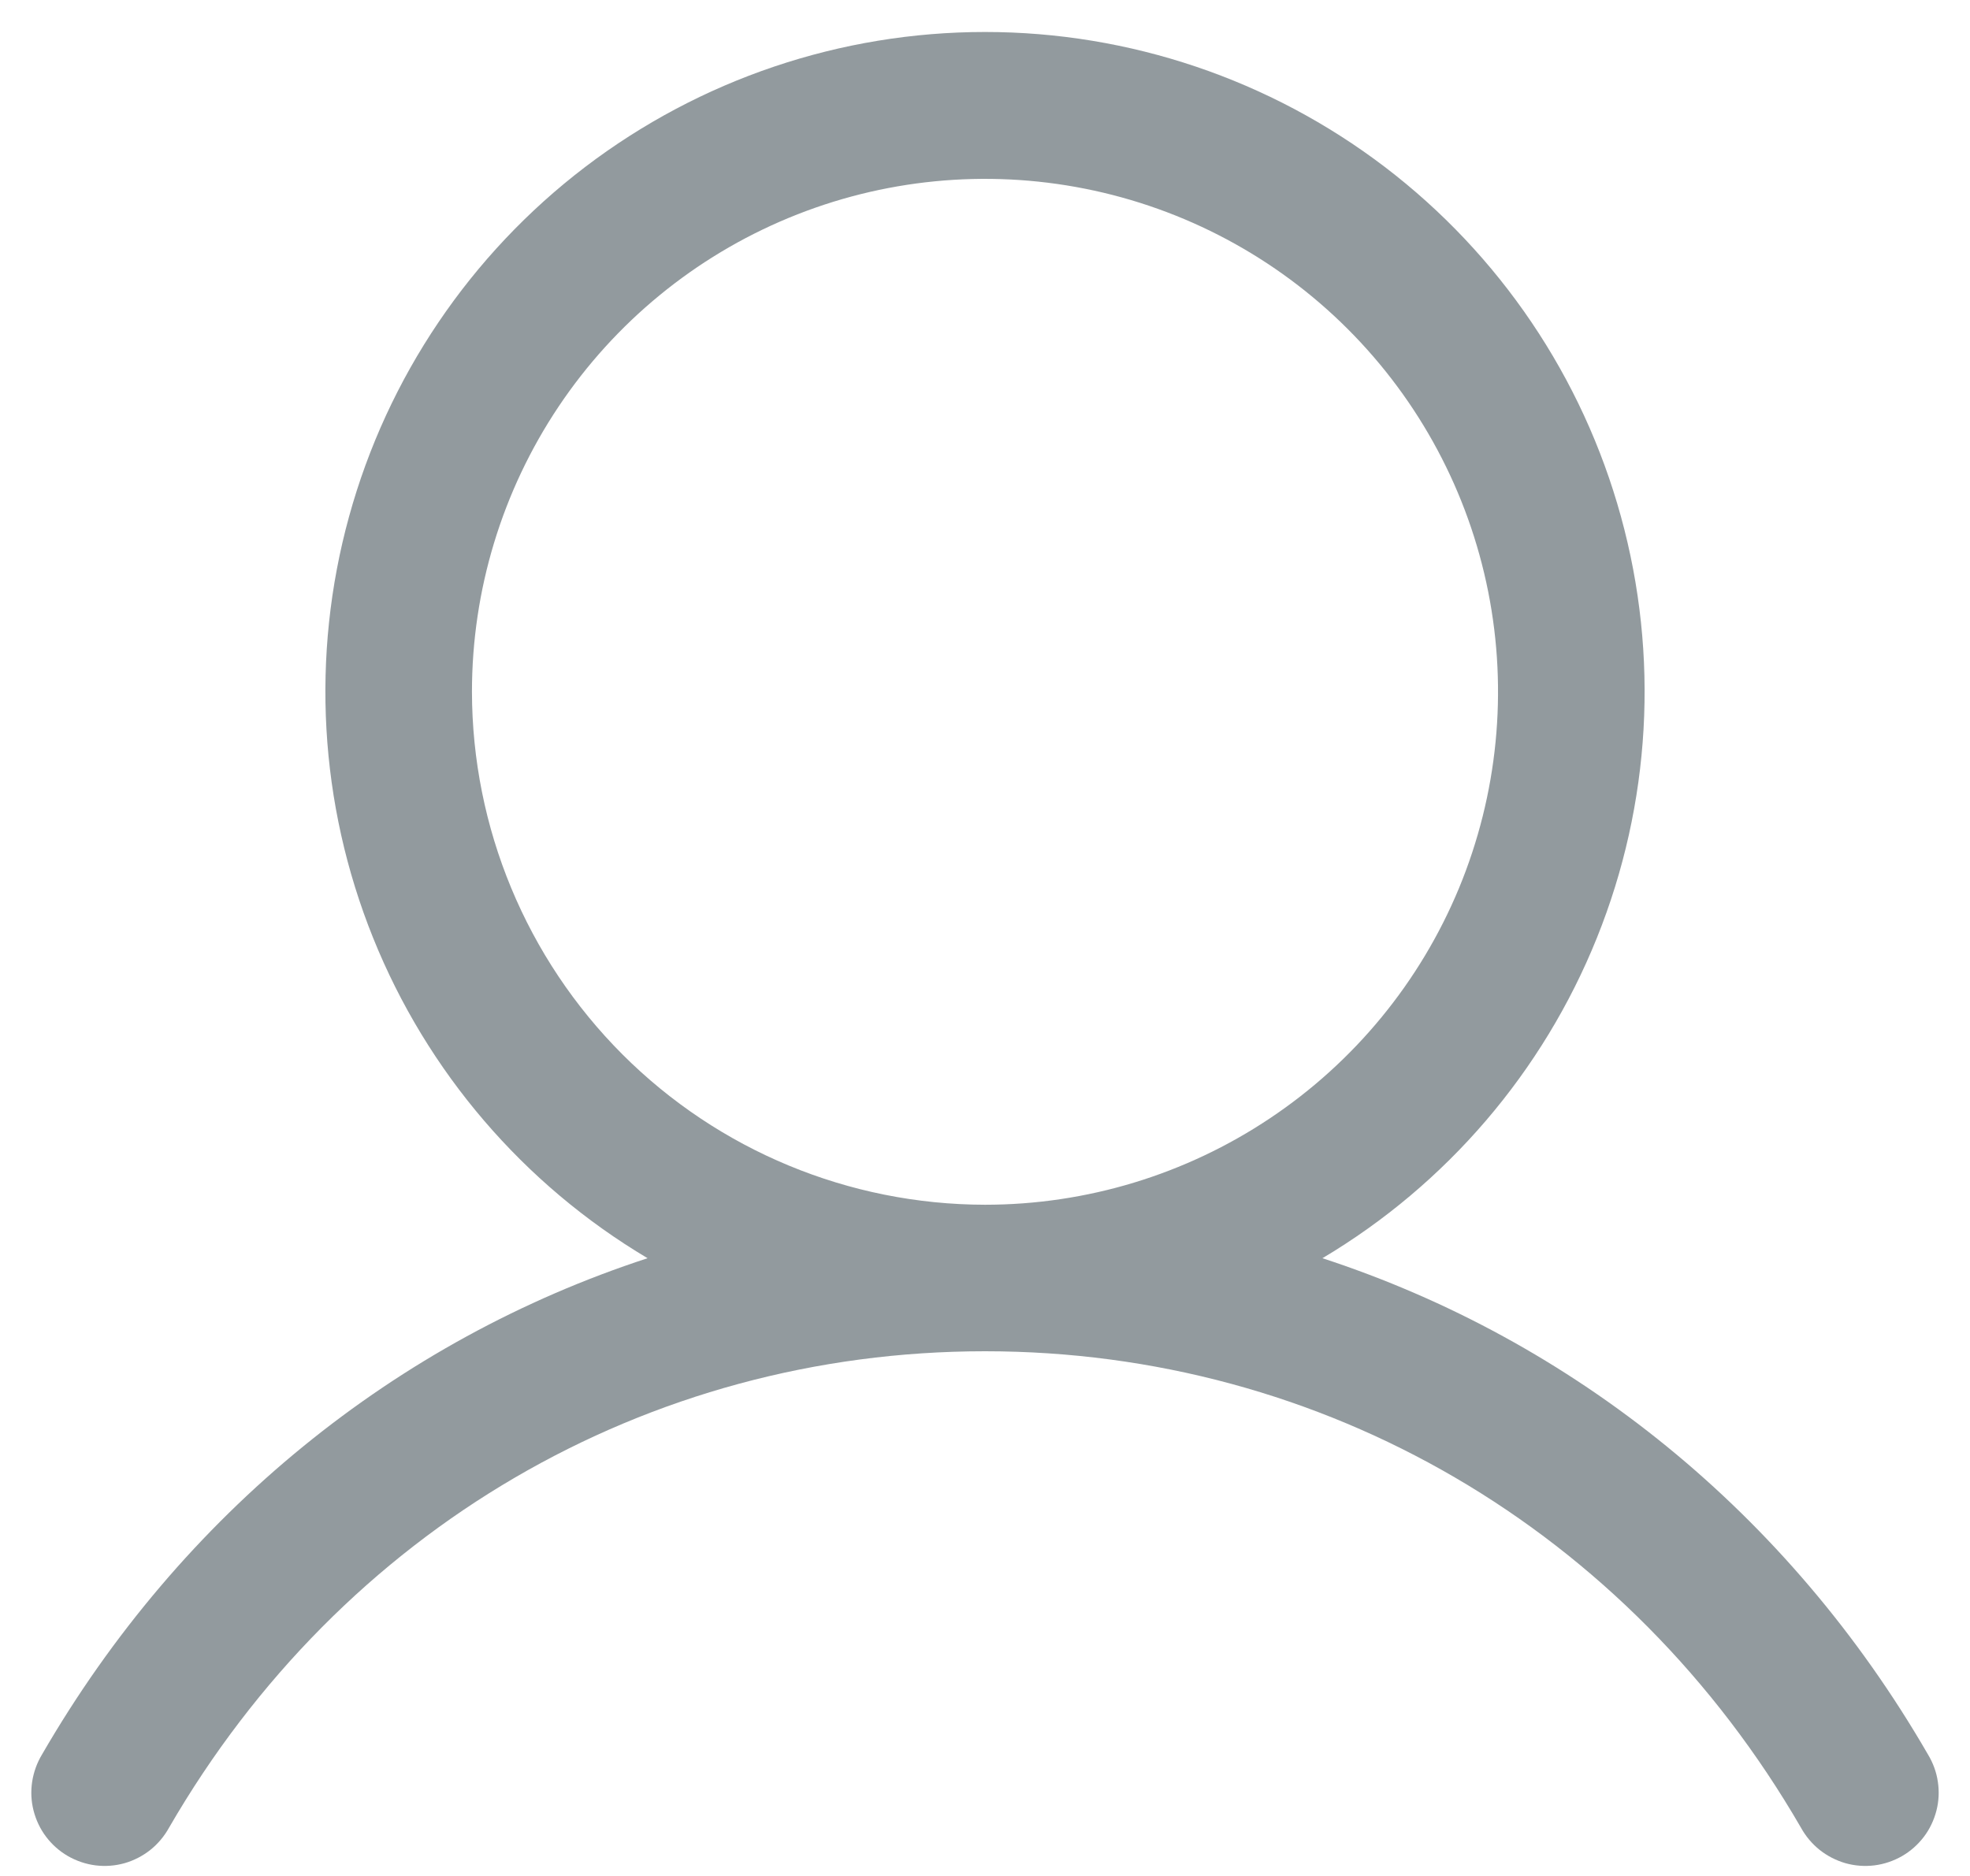 <svg width="21" height="20" viewBox="0 0 21 20" fill="none" xmlns="http://www.w3.org/2000/svg">
<path d="M20.551 18.703C19.064 16.132 16.771 14.288 14.097 13.414C15.42 12.627 16.448 11.427 17.023 9.998C17.598 8.57 17.688 6.992 17.279 5.507C16.871 4.023 15.986 2.713 14.762 1.78C13.537 0.847 12.04 0.341 10.5 0.341C8.96 0.341 7.463 0.847 6.238 1.78C5.014 2.713 4.129 4.023 3.721 5.507C3.312 6.992 3.402 8.57 3.977 9.998C4.552 11.427 5.58 12.627 6.903 13.414C4.229 14.287 1.937 16.131 0.449 18.703C0.395 18.792 0.359 18.891 0.343 18.994C0.327 19.098 0.332 19.203 0.358 19.304C0.384 19.405 0.429 19.5 0.492 19.583C0.555 19.666 0.634 19.736 0.724 19.788C0.815 19.84 0.915 19.874 1.018 19.887C1.122 19.9 1.227 19.892 1.327 19.864C1.428 19.835 1.521 19.787 1.603 19.722C1.684 19.657 1.752 19.576 1.802 19.485C3.642 16.305 6.894 14.406 10.5 14.406C14.107 14.406 17.358 16.305 19.198 19.485C19.248 19.576 19.316 19.657 19.397 19.722C19.479 19.787 19.573 19.835 19.673 19.864C19.773 19.892 19.878 19.9 19.982 19.887C20.085 19.874 20.185 19.84 20.276 19.788C20.366 19.736 20.445 19.666 20.508 19.583C20.571 19.5 20.616 19.405 20.642 19.304C20.668 19.203 20.673 19.098 20.657 18.994C20.642 18.891 20.605 18.792 20.551 18.703ZM5.031 7.375C5.031 6.294 5.352 5.236 5.953 4.337C6.554 3.438 7.408 2.737 8.407 2.323C9.407 1.909 10.506 1.801 11.567 2.012C12.628 2.223 13.602 2.743 14.367 3.508C15.132 4.273 15.653 5.247 15.864 6.308C16.075 7.369 15.966 8.469 15.553 9.468C15.139 10.467 14.438 11.321 13.538 11.922C12.639 12.523 11.582 12.844 10.5 12.844C9.05 12.842 7.66 12.266 6.635 11.241C5.61 10.215 5.033 8.825 5.031 7.375Z" fill="#26373E" fill-opacity="0.5"/>
</svg>
